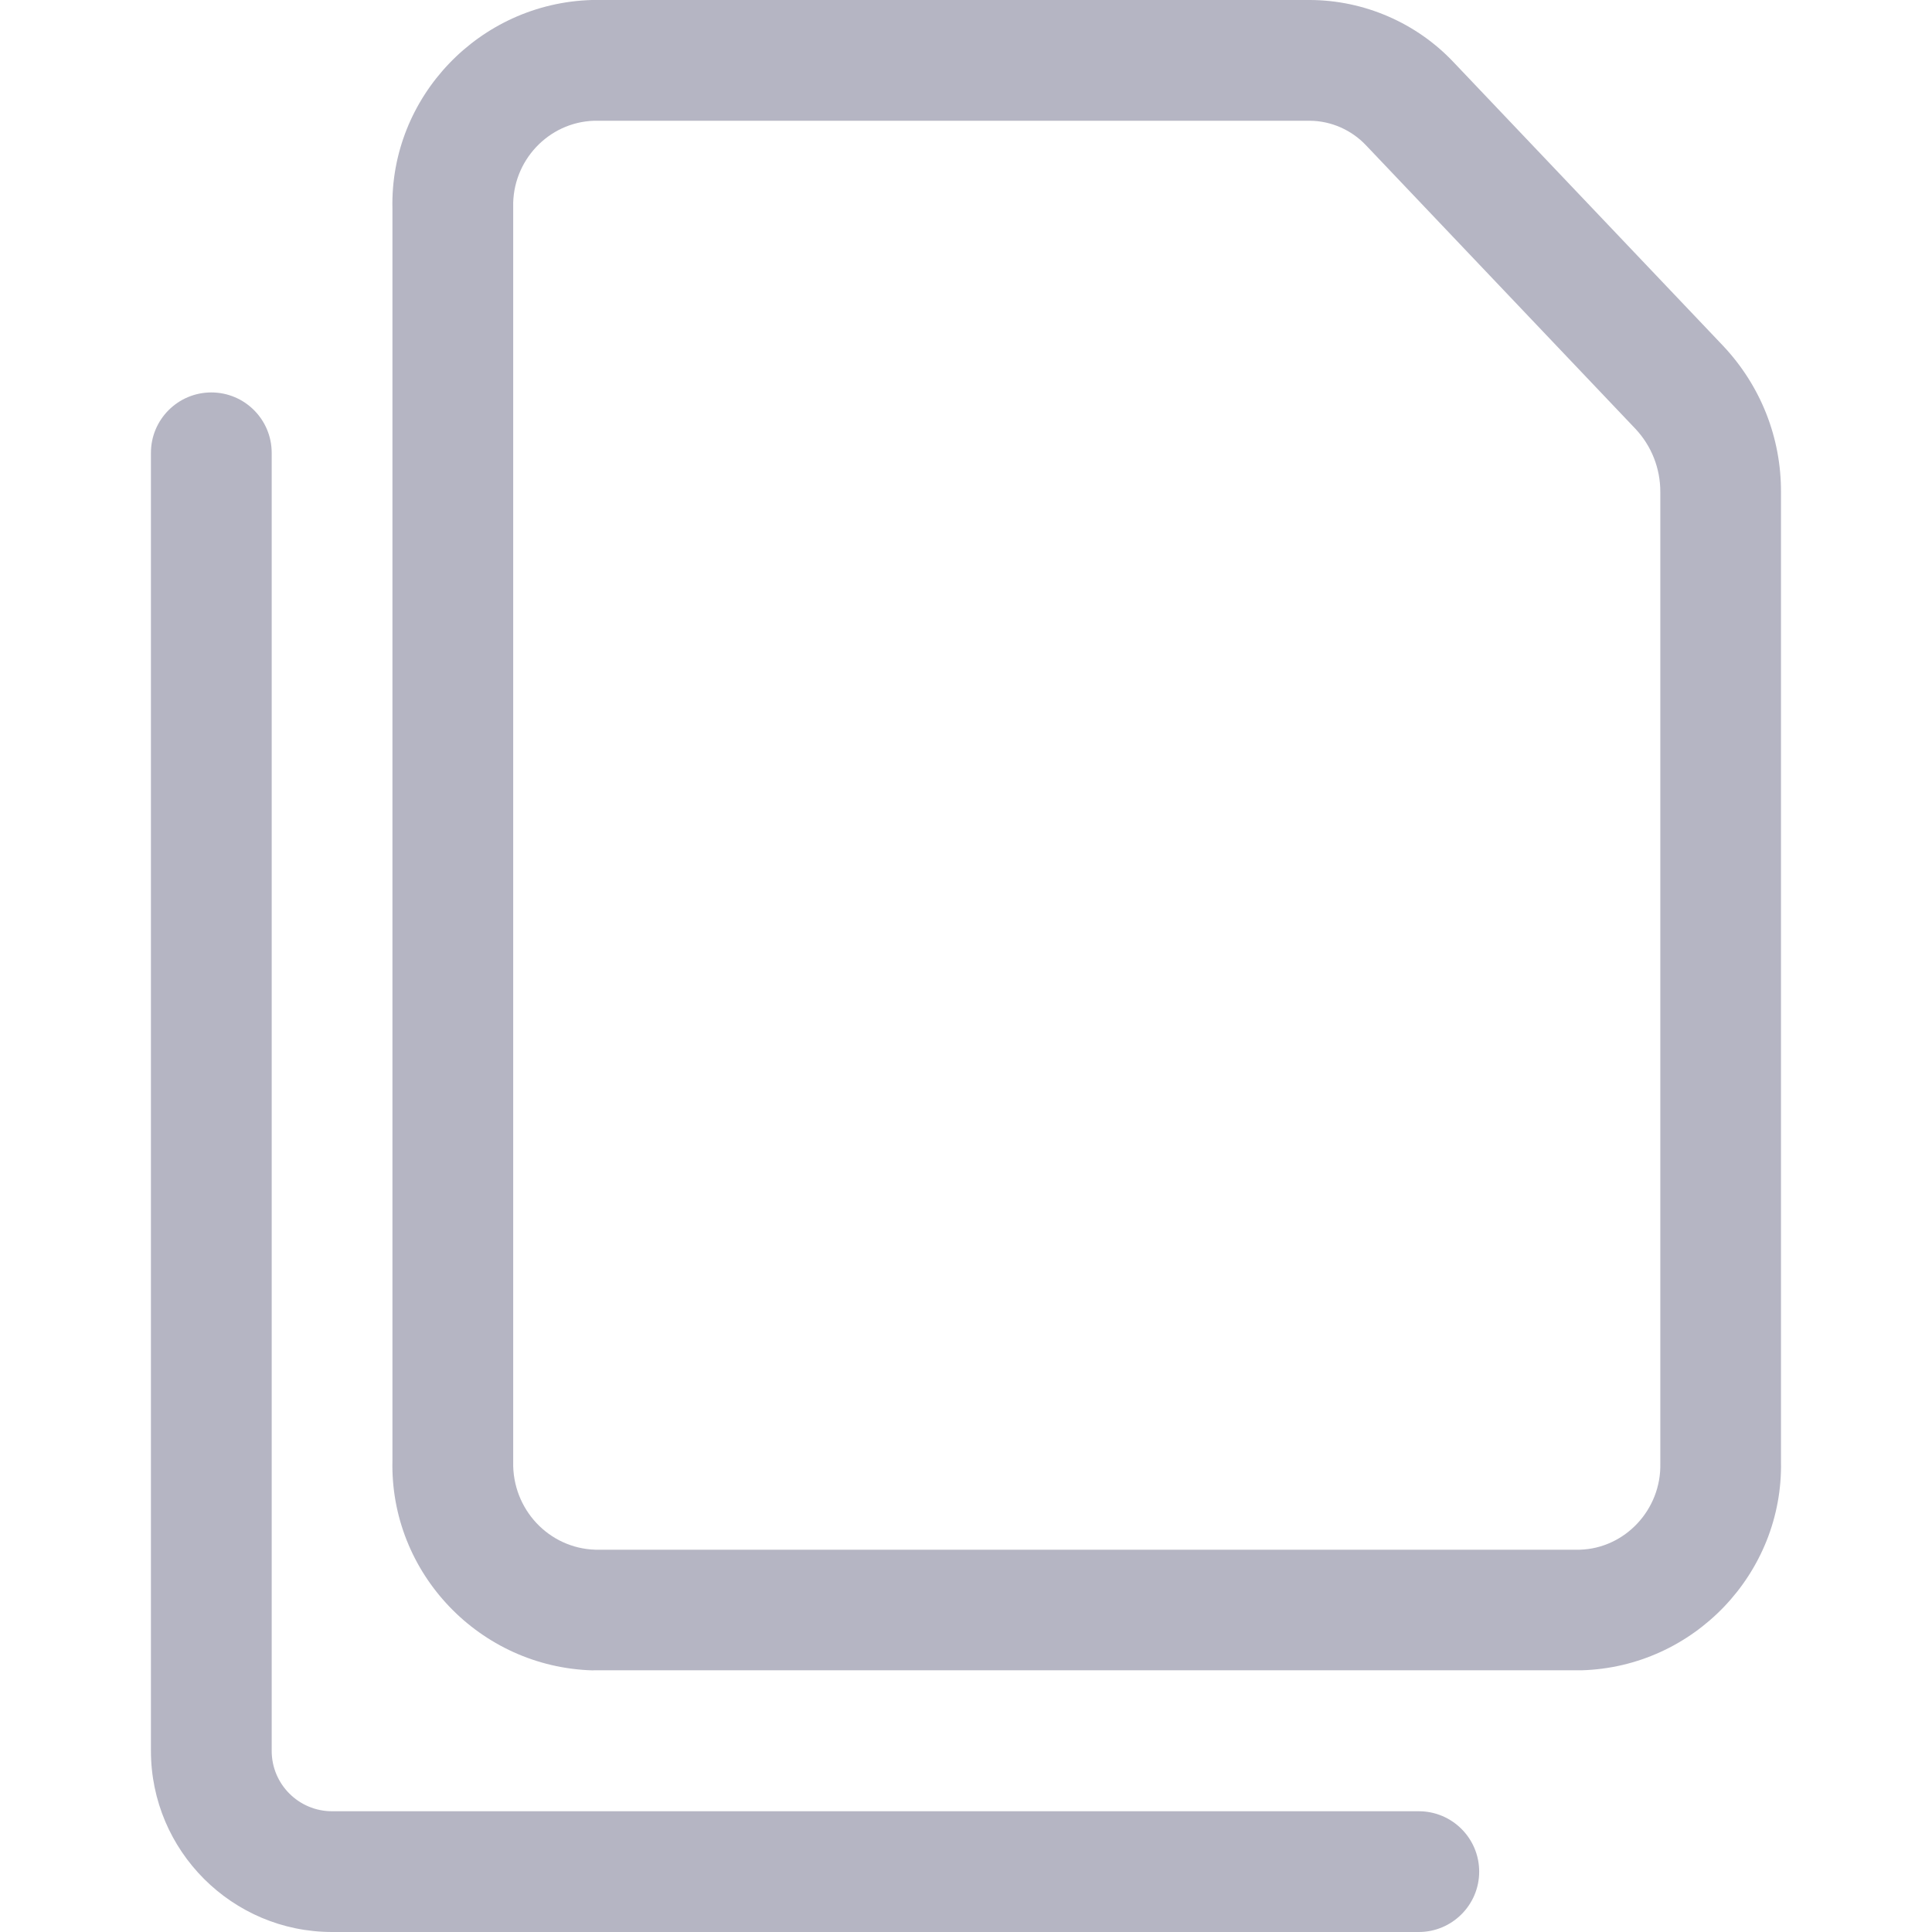 <svg role="img" fill="#b5b5c3" viewBox="0 0 24 24" xmlns="http://www.w3.org/2000/svg"><path d="m4.125 24c-1.241 0-2.25-1.009-2.25-2.25v-16.125c0-.414.336-.75.75-.75s.75.336.75.75v16.125c0 .414.336.75.75.75h13.5c.414 0 .75.336.75.75s-.337.75-.75.75z"/><path d="m7.364 20.75c-1.405-.039-2.522-1.209-2.489-2.608v-15.55c-.032-1.387 1.08-2.553 2.479-2.592h8.921c.675.003 1.324.286 1.784.775l3.346 3.521c.467.496.722 1.141.719 1.819v12.039c.029 1.389-1.083 2.556-2.479 2.595h-12.271c-.003.001-.006.001-.01.001zm.016-19.25c-.568.018-1.019.499-1.005 1.074v15.585c-.013.59.444 1.075 1.021 1.092h12.229c.56-.016 1.014-.497 1-1.073v-12.065c.001-.294-.109-.573-.309-.786l-3.346-3.521c-.182-.193-.436-.304-.698-.306z"/></svg>

